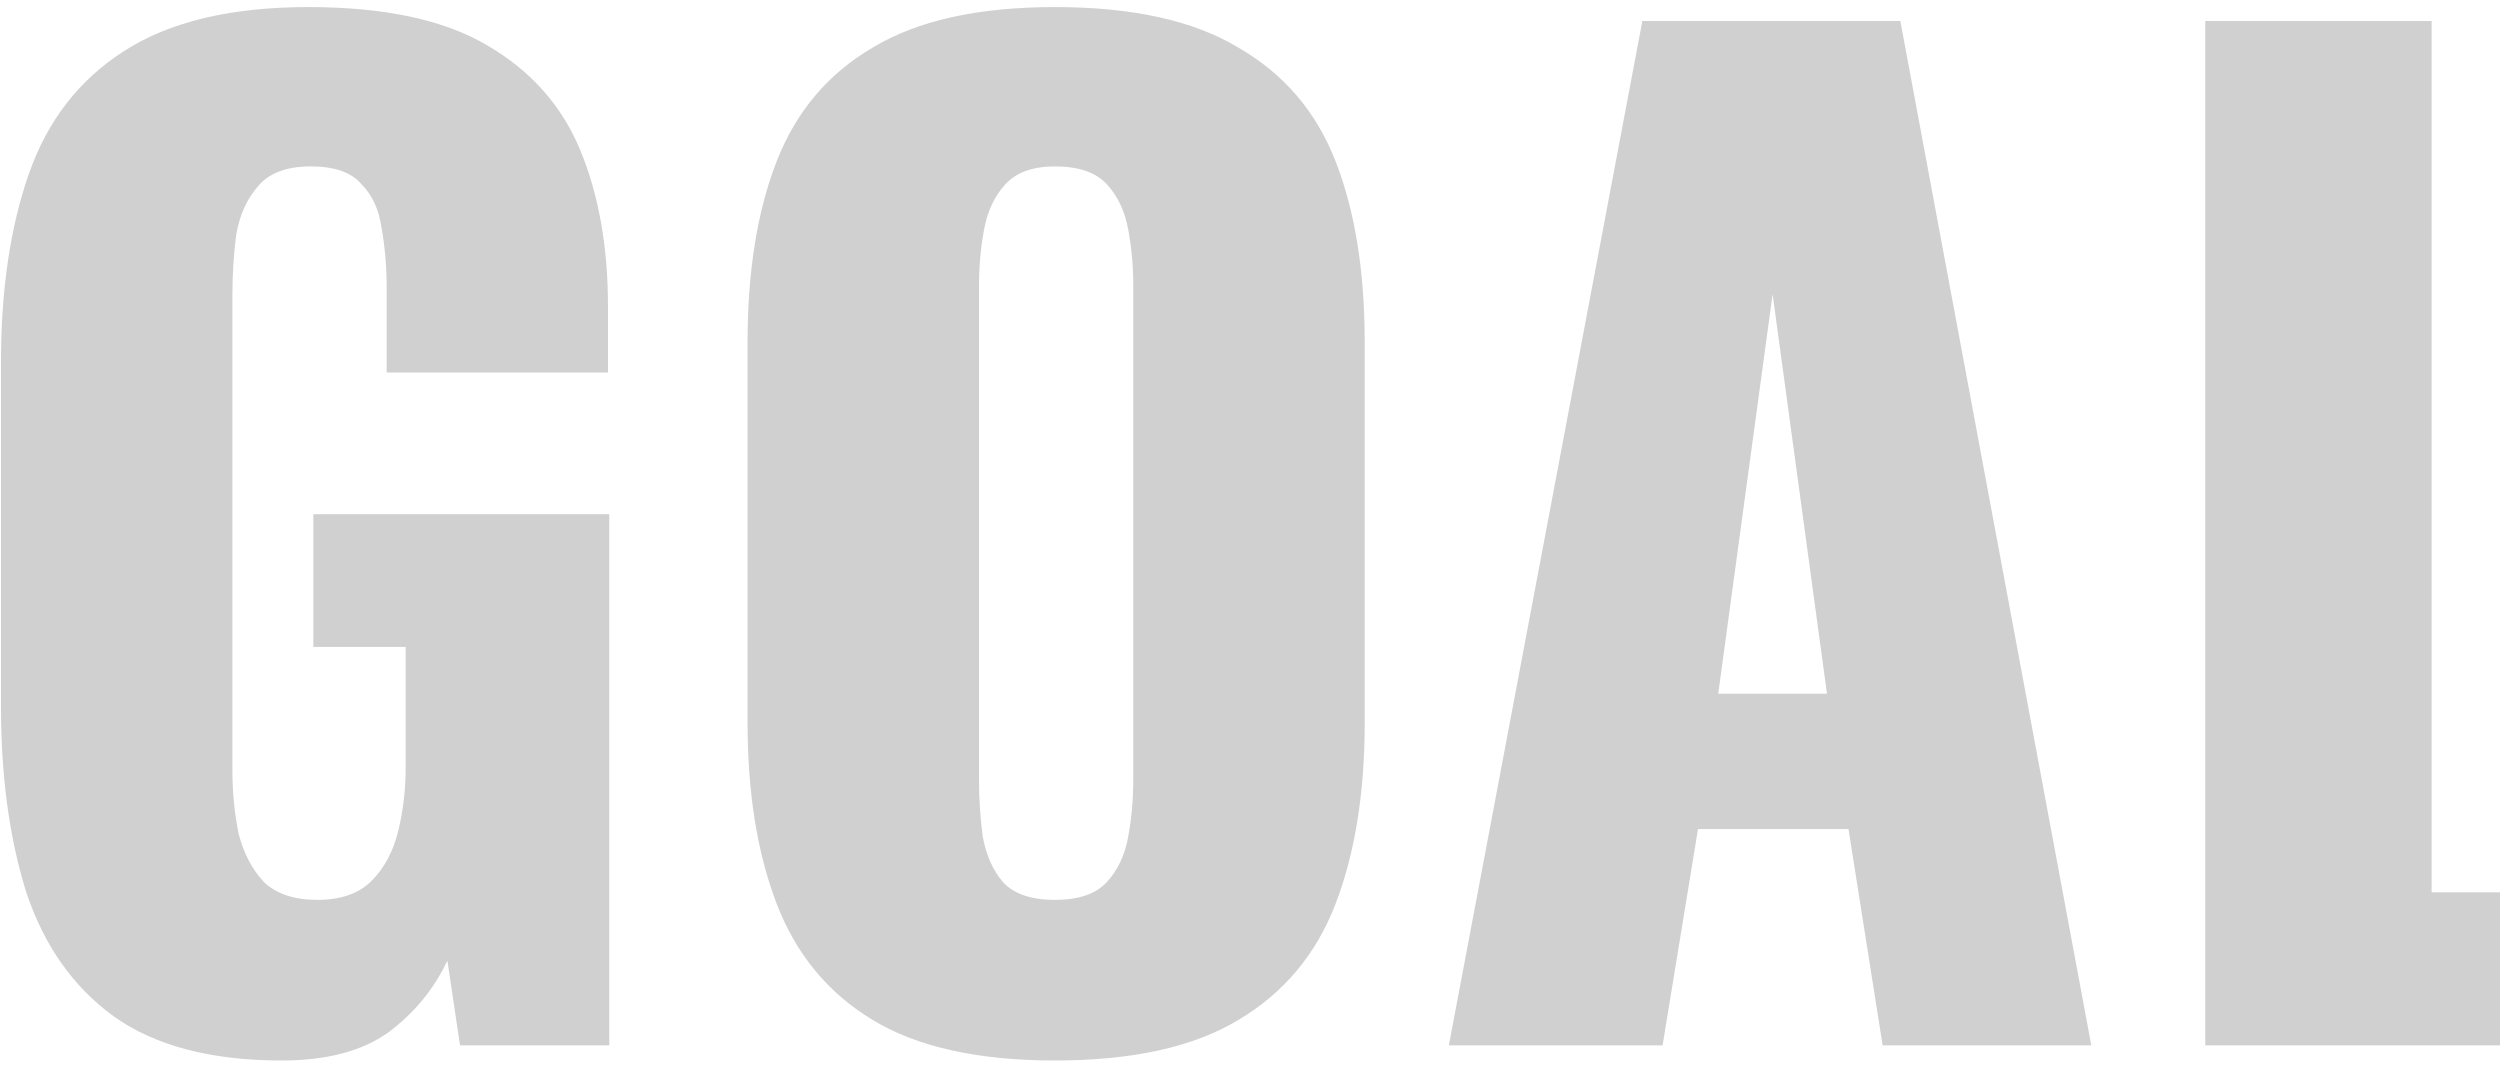 <svg width="342" height="146" viewBox="0 0 342 146" fill="none" xmlns="http://www.w3.org/2000/svg">
<path opacity="0.185" d="M38.54 145.076C28.852 145.076 21.183 143.058 15.531 139.021C9.995 134.984 6.016 129.333 3.594 122.067C1.288 114.686 0.134 106.209 0.134 96.636V49.58C0.134 39.661 1.403 31.069 3.94 23.803C6.478 16.537 10.803 10.943 16.915 7.022C23.143 2.985 31.563 0.967 42.173 0.967C52.553 0.967 60.684 2.697 66.566 6.157C72.564 9.617 76.831 14.403 79.368 20.516C81.906 26.629 83.174 33.779 83.174 41.968V50.964H52.899V39.546C52.899 36.547 52.669 33.779 52.207 31.242C51.861 28.705 50.939 26.686 49.439 25.187C48.055 23.572 45.749 22.765 42.519 22.765C39.175 22.765 36.753 23.688 35.253 25.533C33.754 27.263 32.774 29.454 32.312 32.107C31.966 34.76 31.793 37.528 31.793 40.411V105.286C31.793 108.4 32.082 111.341 32.658 114.109C33.35 116.762 34.504 118.953 36.118 120.683C37.848 122.298 40.27 123.105 43.384 123.105C46.614 123.105 49.093 122.24 50.823 120.51C52.553 118.78 53.764 116.531 54.456 113.763C55.148 110.995 55.494 108.054 55.494 104.94V88.505H42.865V70.34H83.347V143H62.933L61.203 131.409C59.358 135.33 56.648 138.617 53.072 141.27C49.497 143.807 44.653 145.076 38.54 145.076ZM144.306 145.076C133.811 145.076 125.507 143.231 119.394 139.54C113.282 135.849 108.899 130.544 106.246 123.624C103.594 116.704 102.267 108.458 102.267 98.885V46.812C102.267 37.124 103.594 28.878 106.246 22.073C108.899 15.268 113.282 10.078 119.394 6.503C125.507 2.812 133.811 0.967 144.306 0.967C154.917 0.967 163.279 2.812 169.391 6.503C175.619 10.078 180.06 15.268 182.712 22.073C185.365 28.878 186.691 37.124 186.691 46.812V98.885C186.691 108.458 185.365 116.704 182.712 123.624C180.06 130.544 175.619 135.849 169.391 139.54C163.279 143.231 154.917 145.076 144.306 145.076ZM144.306 123.105C147.536 123.105 149.9 122.298 151.399 120.683C152.899 119.068 153.879 116.992 154.34 114.455C154.802 111.918 155.032 109.323 155.032 106.67V39.2C155.032 36.432 154.802 33.837 154.34 31.415C153.879 28.878 152.899 26.802 151.399 25.187C149.9 23.572 147.536 22.765 144.306 22.765C141.308 22.765 139.059 23.572 137.559 25.187C136.06 26.802 135.08 28.878 134.618 31.415C134.157 33.837 133.926 36.432 133.926 39.2V106.67C133.926 109.323 134.099 111.918 134.445 114.455C134.907 116.992 135.829 119.068 137.213 120.683C138.713 122.298 141.077 123.105 144.306 123.105ZM198.205 143L224.674 2.87H259.966L286.089 143H257.544L252.873 113.417H232.286L227.442 143H198.205ZM235.054 94.906H249.932L242.493 40.238L235.054 94.906ZM301.679 143V2.87H332.646V122.067H364.824V143H301.679Z" fill="currentColor"/>
</svg>
